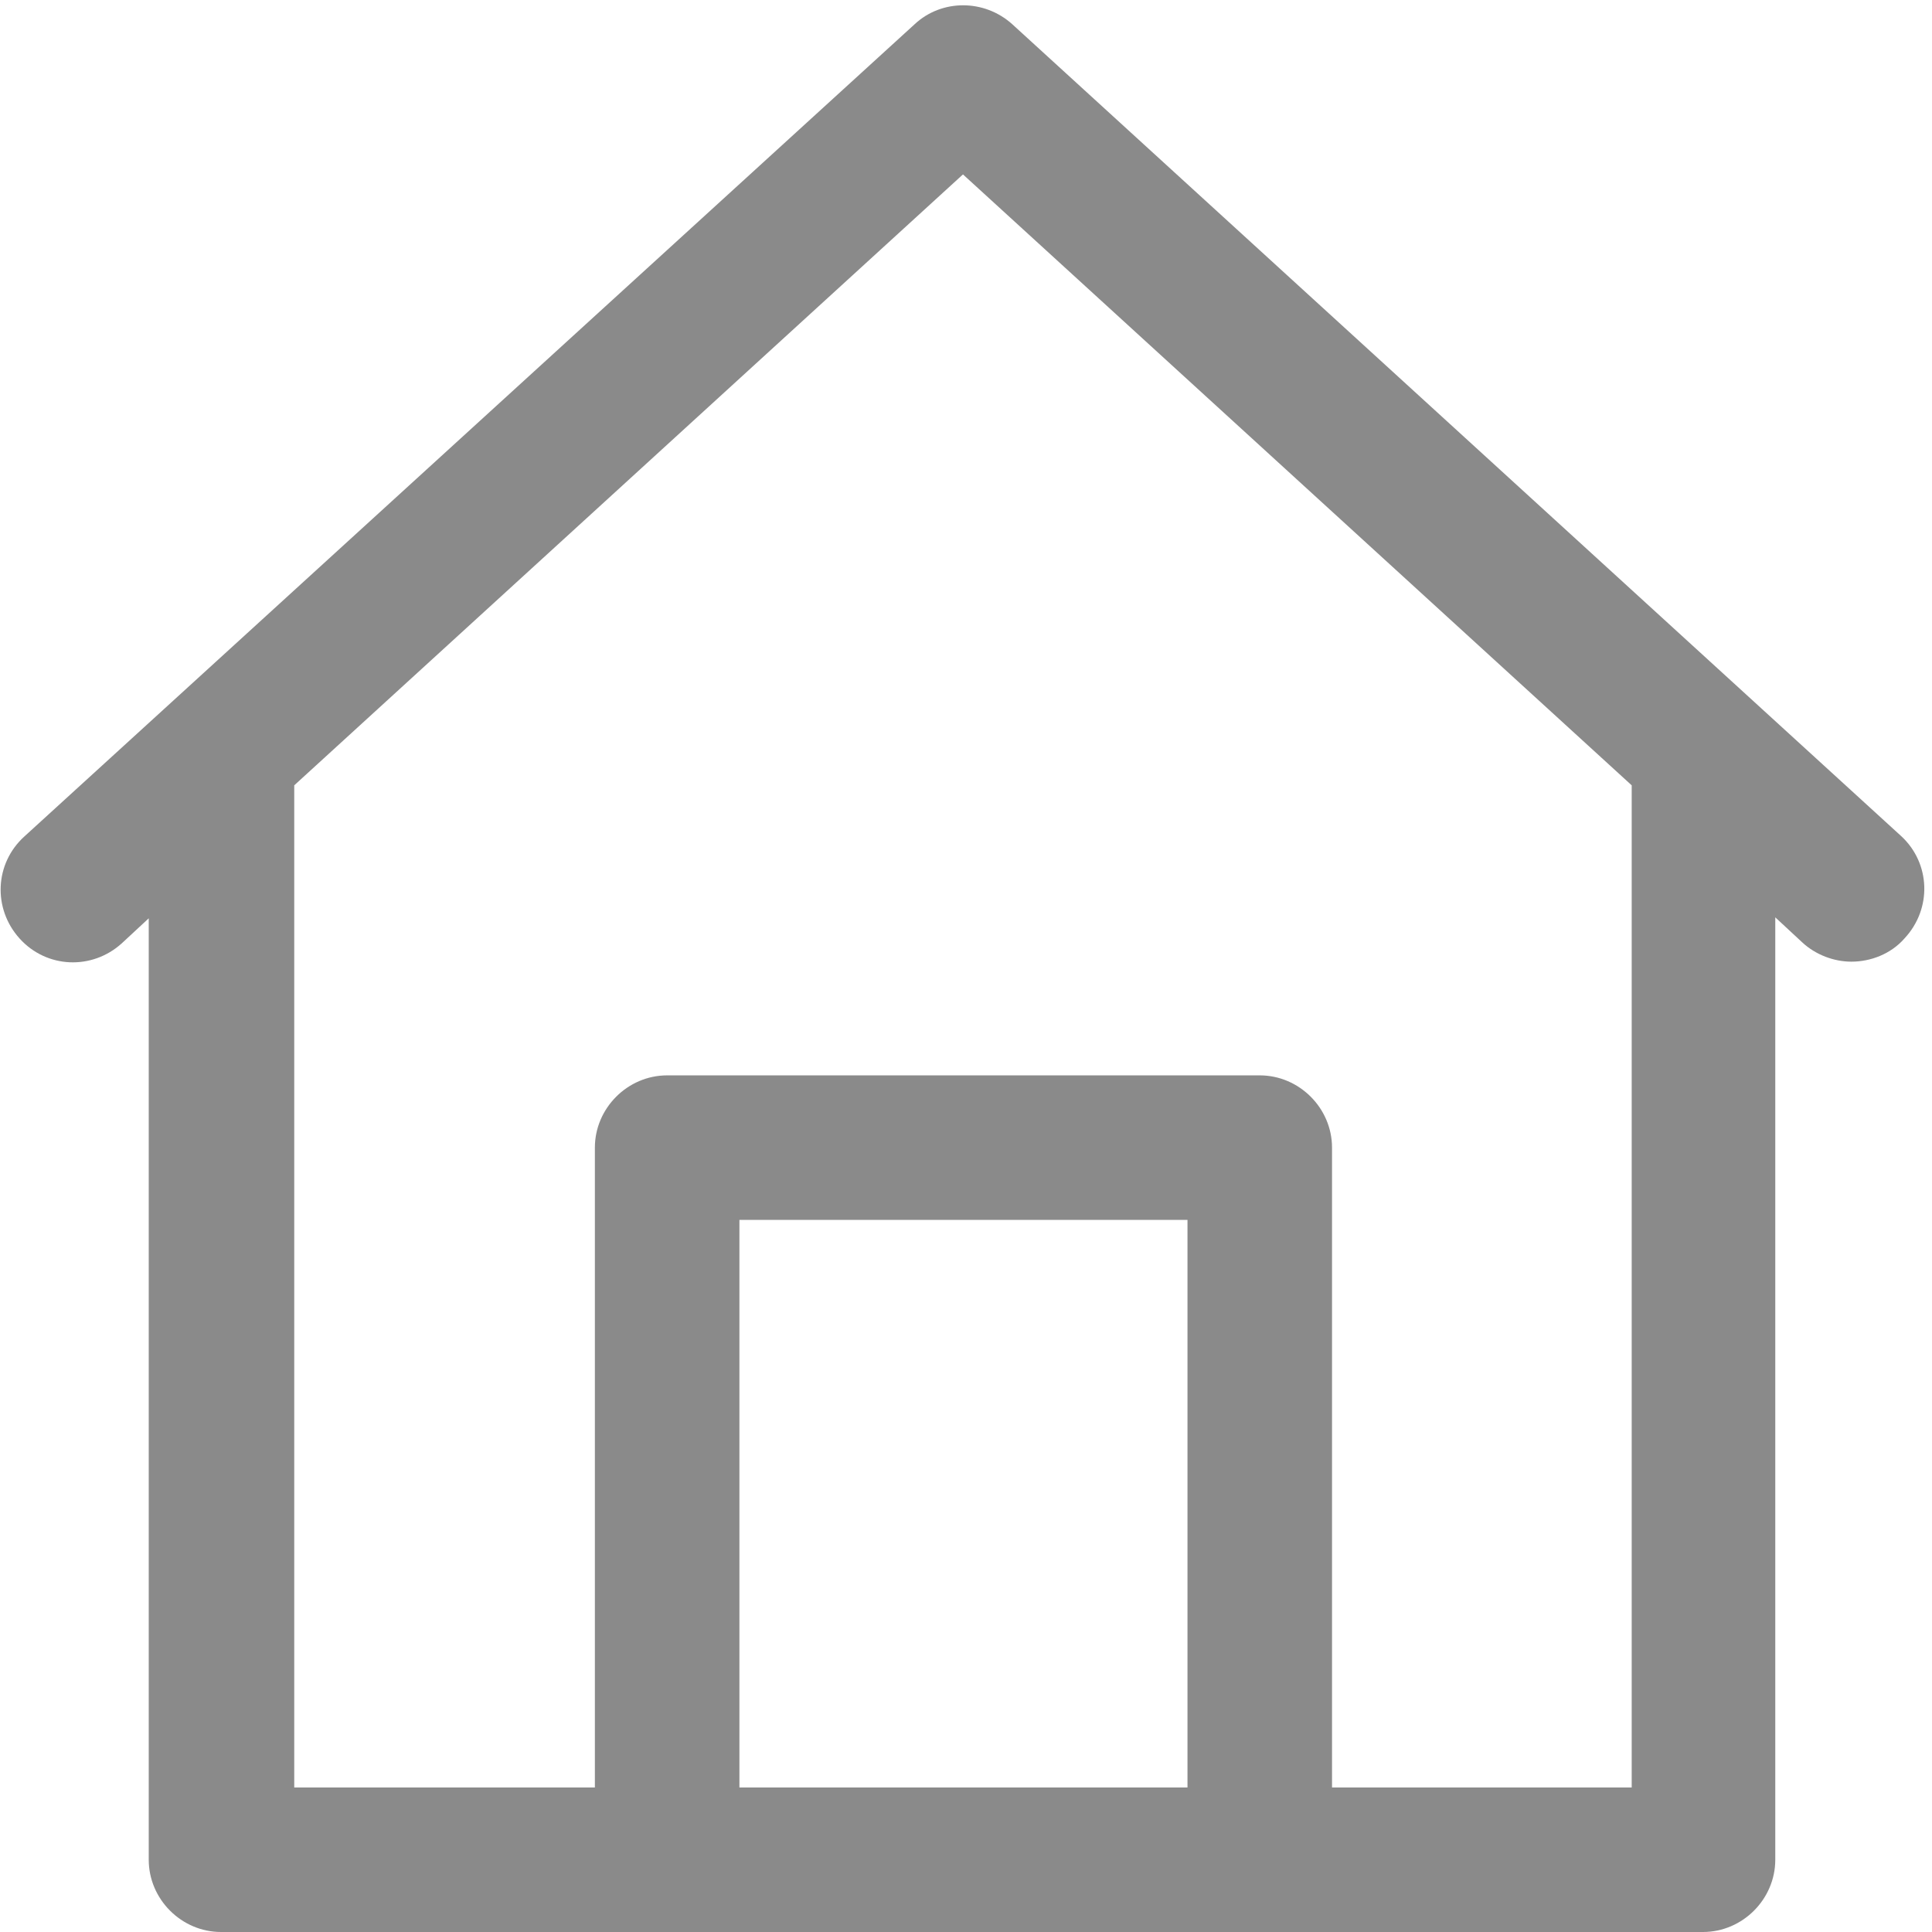 <?xml version="1.0" standalone="no"?><!DOCTYPE svg PUBLIC "-//W3C//DTD SVG 1.1//EN" "http://www.w3.org/Graphics/SVG/1.1/DTD/svg11.dtd"><svg t="1623833727730" class="icon" viewBox="0 0 1024 1024" version="1.1" xmlns="http://www.w3.org/2000/svg" p-id="4487" xmlns:xlink="http://www.w3.org/1999/xlink" width="500" height="500"><defs><style type="text/css"></style></defs><path d="M1007.839 443.308L536.441 12.768c-14.811-13.279-37.283-13.279-51.583 0L12.95 443.308c-15.832 14.3-16.854 38.304-2.554 54.137 14.3 15.832 38.304 16.854 54.137 2.554l14.3-13.279V985.696c0 20.94 17.365 38.304 38.304 38.304h785.492c20.94 0 38.304-17.365 38.304-38.304V486.208l14.3 13.279c7.15 6.639 16.854 10.214 26.047 10.214 10.214 0 20.94-4.086 28.09-12.257 14.811-15.832 13.79-39.836-1.532-54.137zM391.907 947.392v-300.816h237.486v300.816H391.907z m472.93 0h-158.835v-339.12c0-20.94-17.365-38.304-38.304-38.304H353.602c-20.94 0-38.304 17.365-38.304 38.304v339.12H155.952v-531.152l354.442-323.799 354.442 323.799v531.152z" p-id="4488" fill="#8a8a8a"></path></svg>